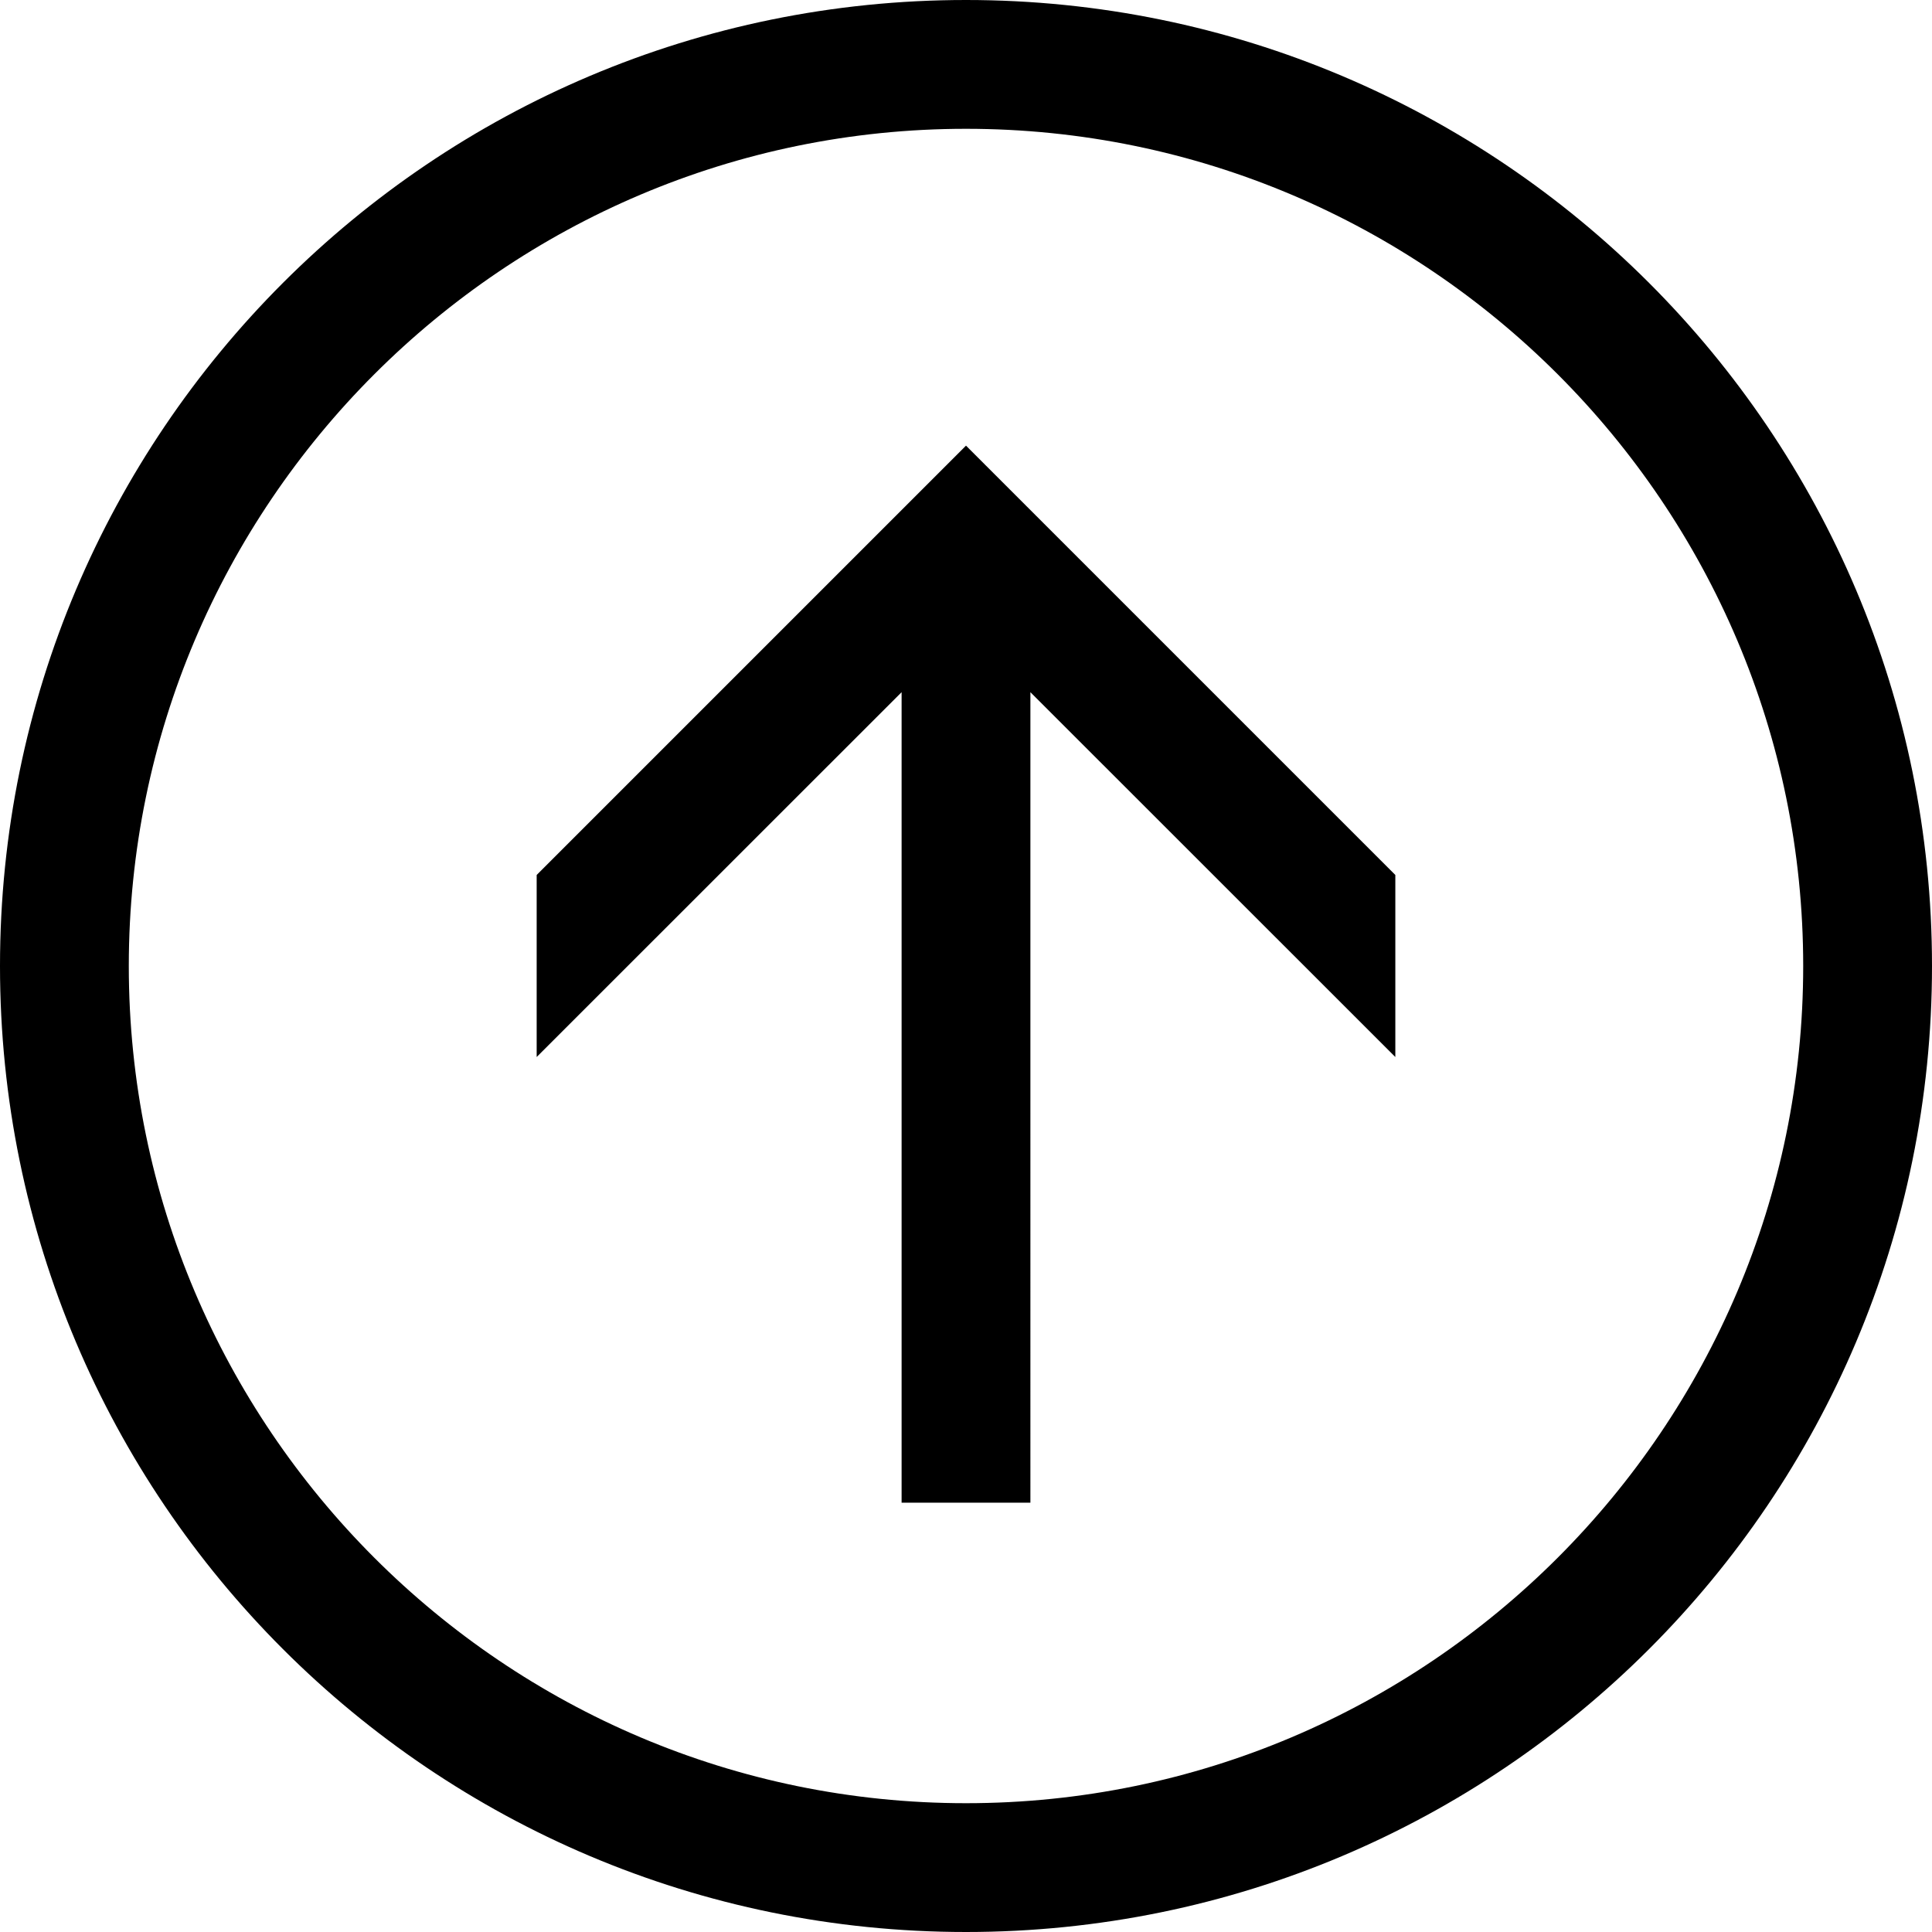 <?xml version="1.0" encoding="iso-8859-1"?>
<!-- Generator: Adobe Illustrator 23.0.1, SVG Export Plug-In . SVG Version: 6.00 Build 0)  -->
<svg version="1.1" id="payment-layer" xmlns="http://www.w3.org/2000/svg" xmlns:xlink="http://www.w3.org/1999/xlink" x="0px"
	 y="0px" viewBox="0 0 18 18" style="enable-background:new 0 0 18 18;" xml:space="preserve">
<g id="payment">
	<rect y="0" style="opacity:0.25;fill:none;" width="18" height="18"/>
	<path d="M9,0C4.029,0,0,4.029,0,9s4.029,9,9,9s9-4.029,9-9S13.971,0,9,0z M9,16.8c-4.301,0-7.8-3.499-7.8-7.8S4.699,1.2,9,1.2
		c4.301,0,7.8,3.499,7.8,7.8S13.301,16.8,9,16.8z M5,8.152v1.696l3.4-3.399V14h1.2V6.449L13,9.848V8.152l-4-4L5,8.152z"/>
</g>
</svg>
